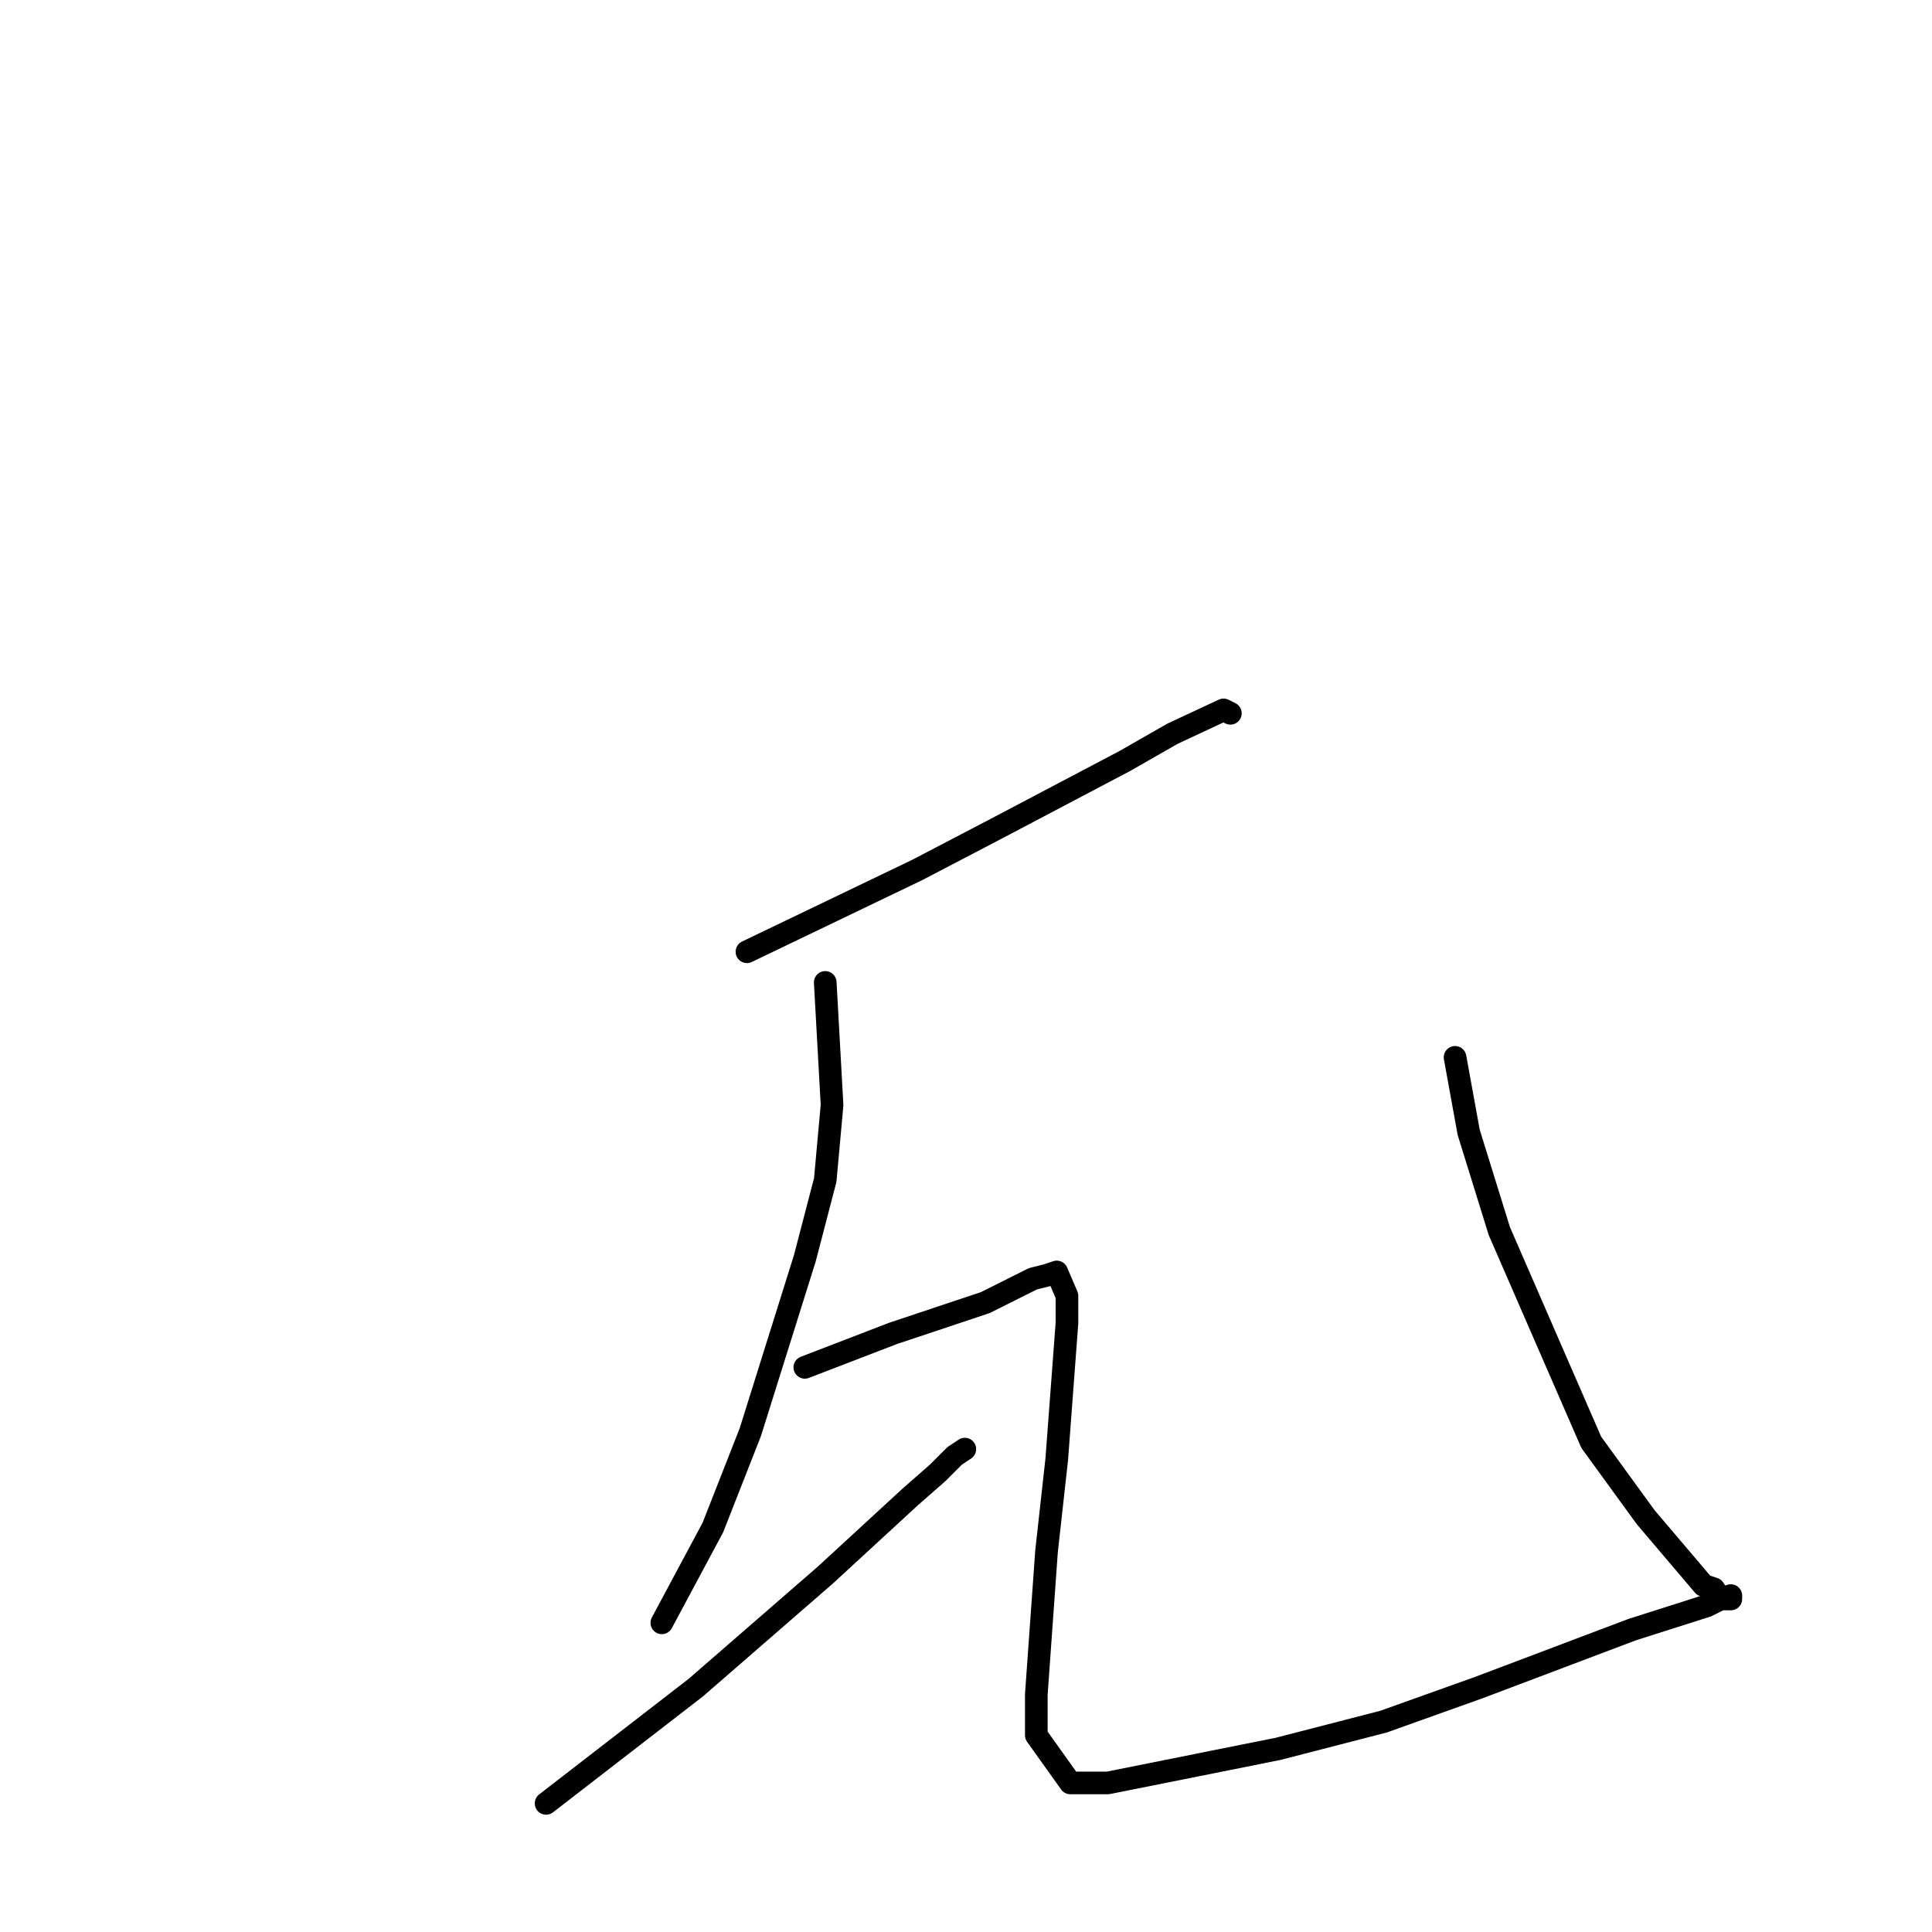 <?xml version="1.0" standalone="no"?>
    <svg width="256" height="256" xmlns="http://www.w3.org/2000/svg" version="1.1">
    <polyline stroke="black" stroke-width="3" stroke-linecap="round" fill="transparent" stroke-linejoin="round" points="98.974 126.112 110.251 120.696 121.529 115.279 131.904 109.863 149.046 100.835 155.362 97.224 162.128 94.065 163.03 94.516 163.03 94.516 " />
        <polyline stroke="black" stroke-width="3" stroke-linecap="round" fill="transparent" stroke-linejoin="round" points="109.349 130.175 109.8 138.3 110.251 146.424 109.349 156.355 106.642 166.736 99.425 189.757 94.463 202.395 87.696 215.034 87.696 215.034 " />
        <polyline stroke="black" stroke-width="3" stroke-linecap="round" fill="transparent" stroke-linejoin="round" points="72.359 238.957 82.283 231.283 92.207 223.61 109.349 208.715 120.627 198.333 124.235 195.173 126.491 192.916 127.844 192.014 127.844 192.014 " />
        <polyline stroke="black" stroke-width="3" stroke-linecap="round" fill="transparent" stroke-linejoin="round" points="106.642 181.181 112.507 178.924 118.371 176.667 130.551 172.604 136.866 169.445 138.671 168.993 140.024 168.542 141.377 171.702 141.377 175.313 140.024 193.368 138.671 205.555 137.317 224.513 137.317 229.929 141.828 236.249 146.791 236.249 169.346 231.735 183.33 228.124 195.961 223.61 216.261 215.937 226.185 212.777 227.989 211.874 229.343 211.423 229.343 211.874 228.44 211.874 227.989 211.874 227.087 210.52 225.734 210.069 218.065 201.041 210.847 191.111 198.668 163.125 194.608 150.035 192.803 140.105 192.803 140.105 " />
        </svg>